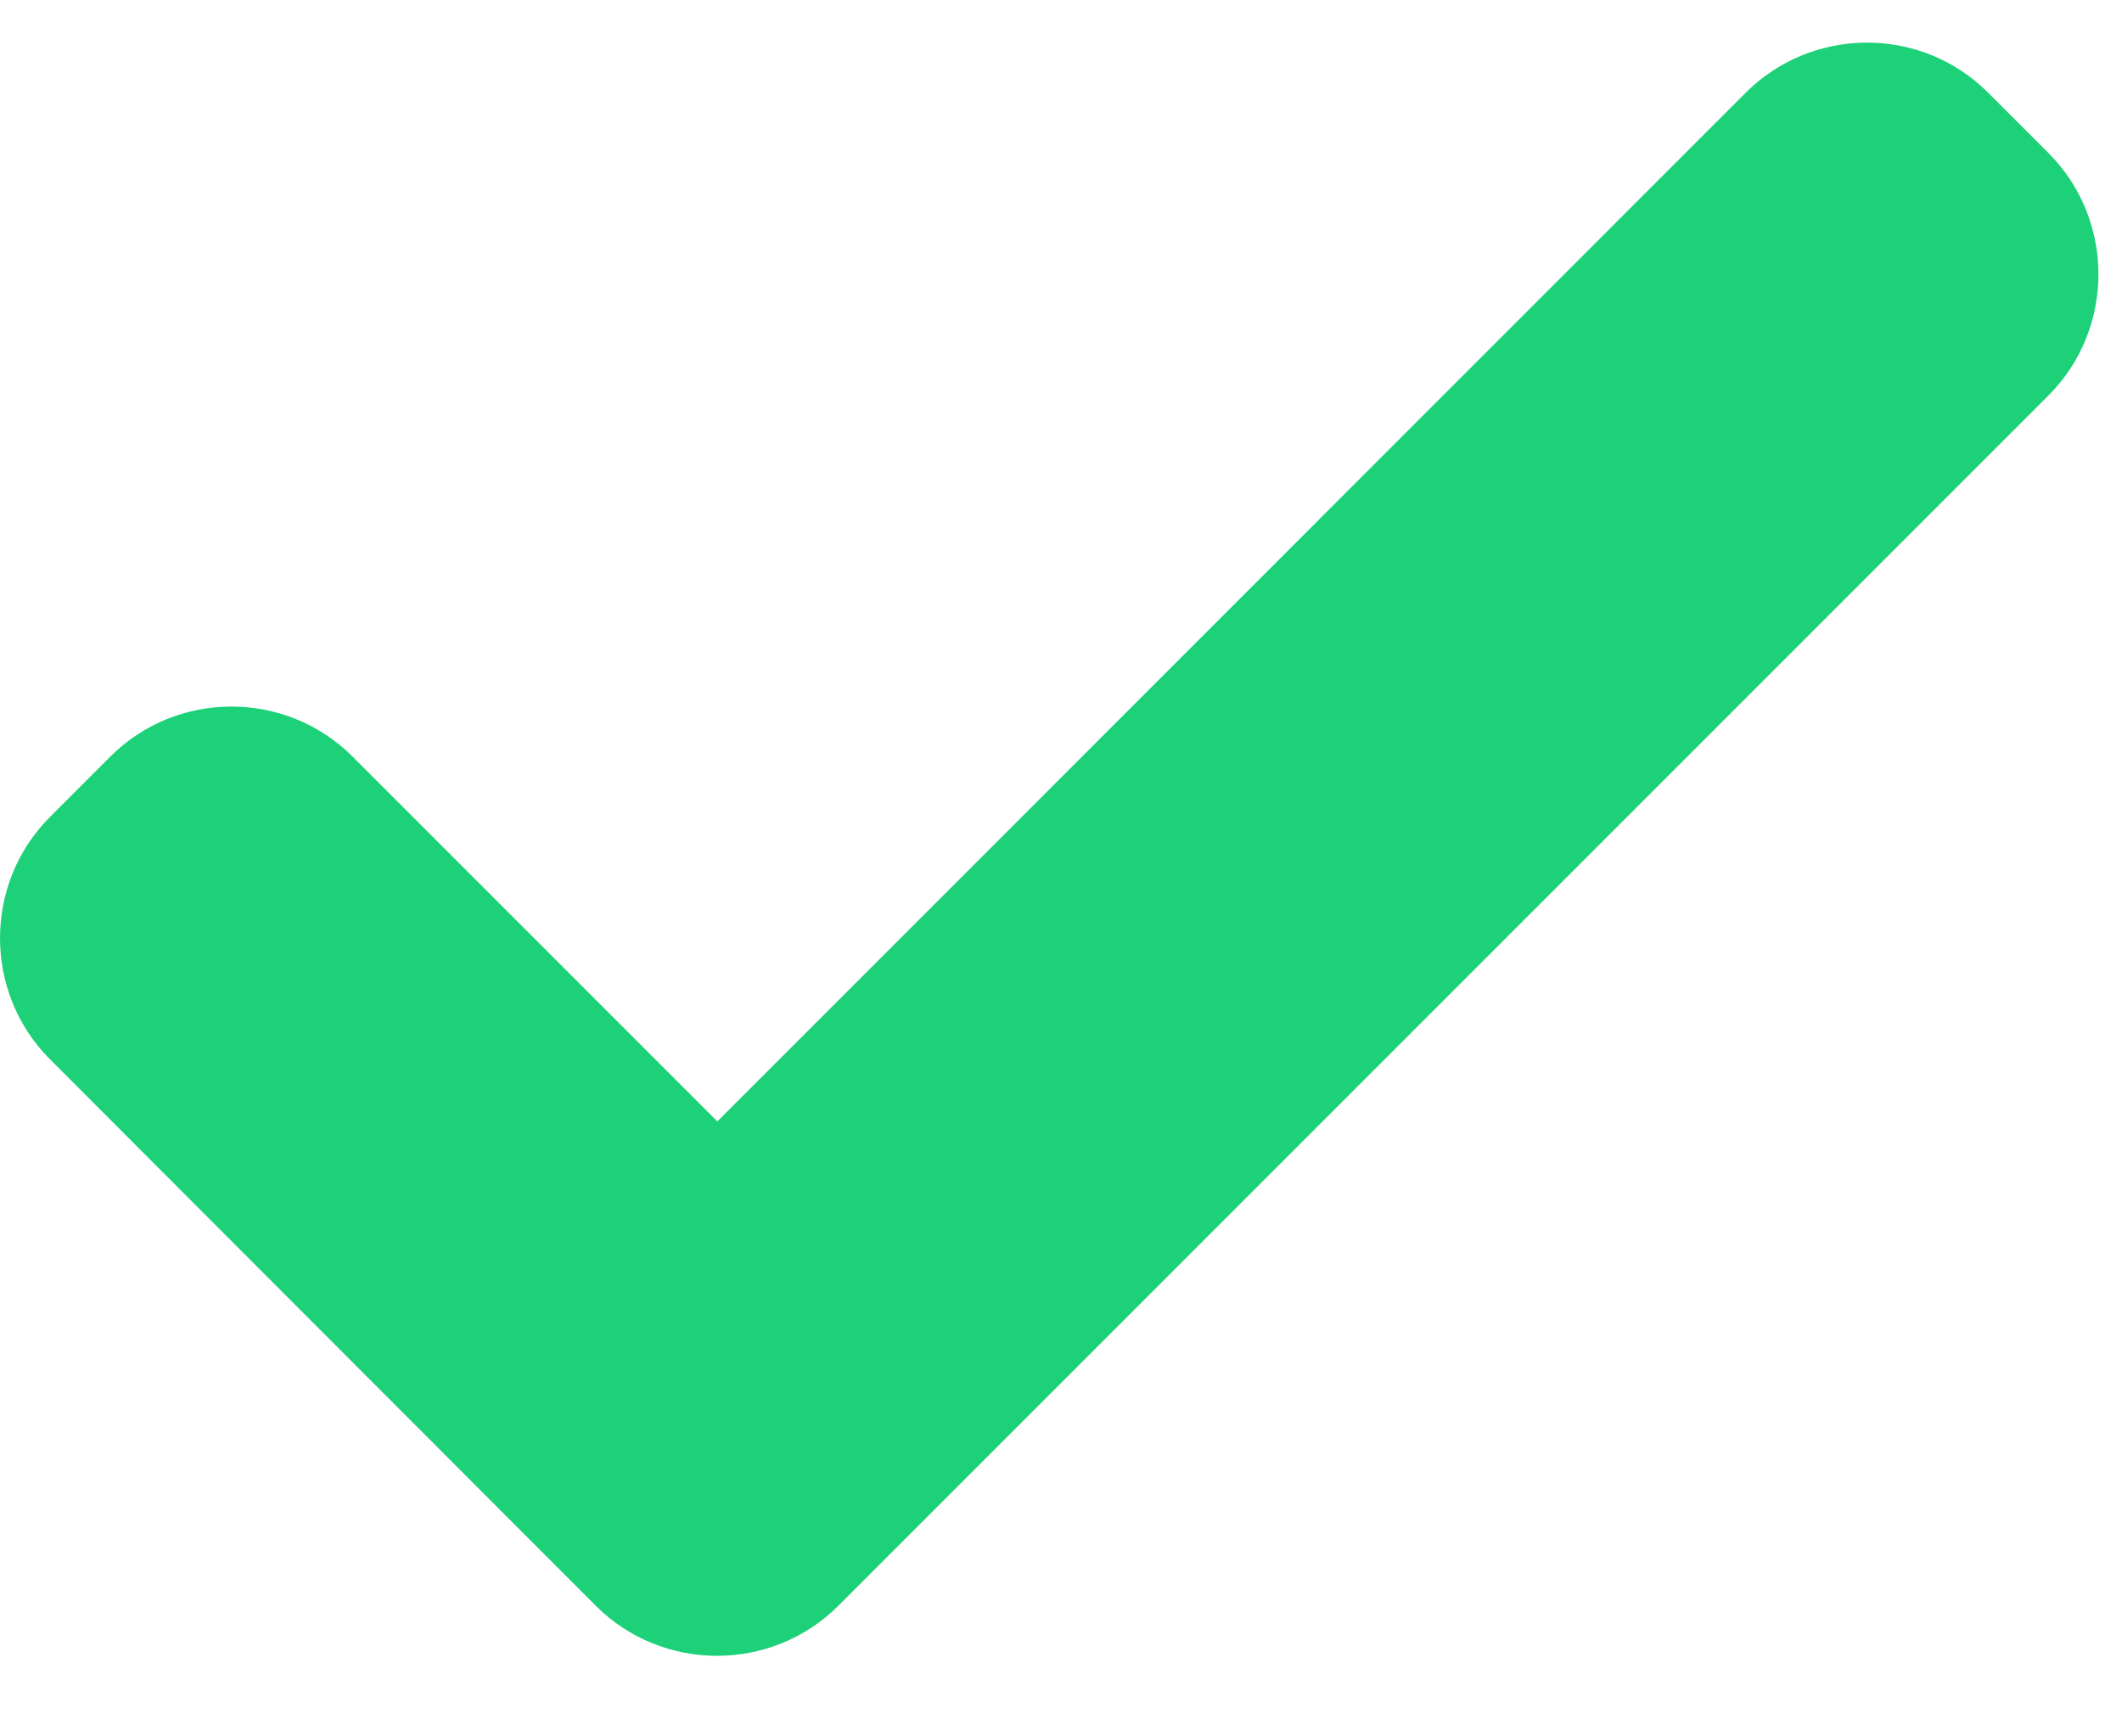 <svg width="22" height="18" viewBox="0 0 22 18" fill="none" xmlns="http://www.w3.org/2000/svg">
<path d="M21.239 1.146L20.611 0.518C19.922 -0.173 18.792 -0.173 18.1 0.518L7.437 11.183L3.654 7.4C2.964 6.71 1.834 6.71 1.144 7.401L0.517 8.028C-0.172 8.718 -0.172 9.848 0.517 10.538L6.179 16.206C6.869 16.895 7.999 16.895 8.689 16.206L21.239 3.656C21.928 2.965 21.928 1.836 21.239 1.146Z" transform="translate(-0 0.442)" fill="#1CD177"/>
</svg>
